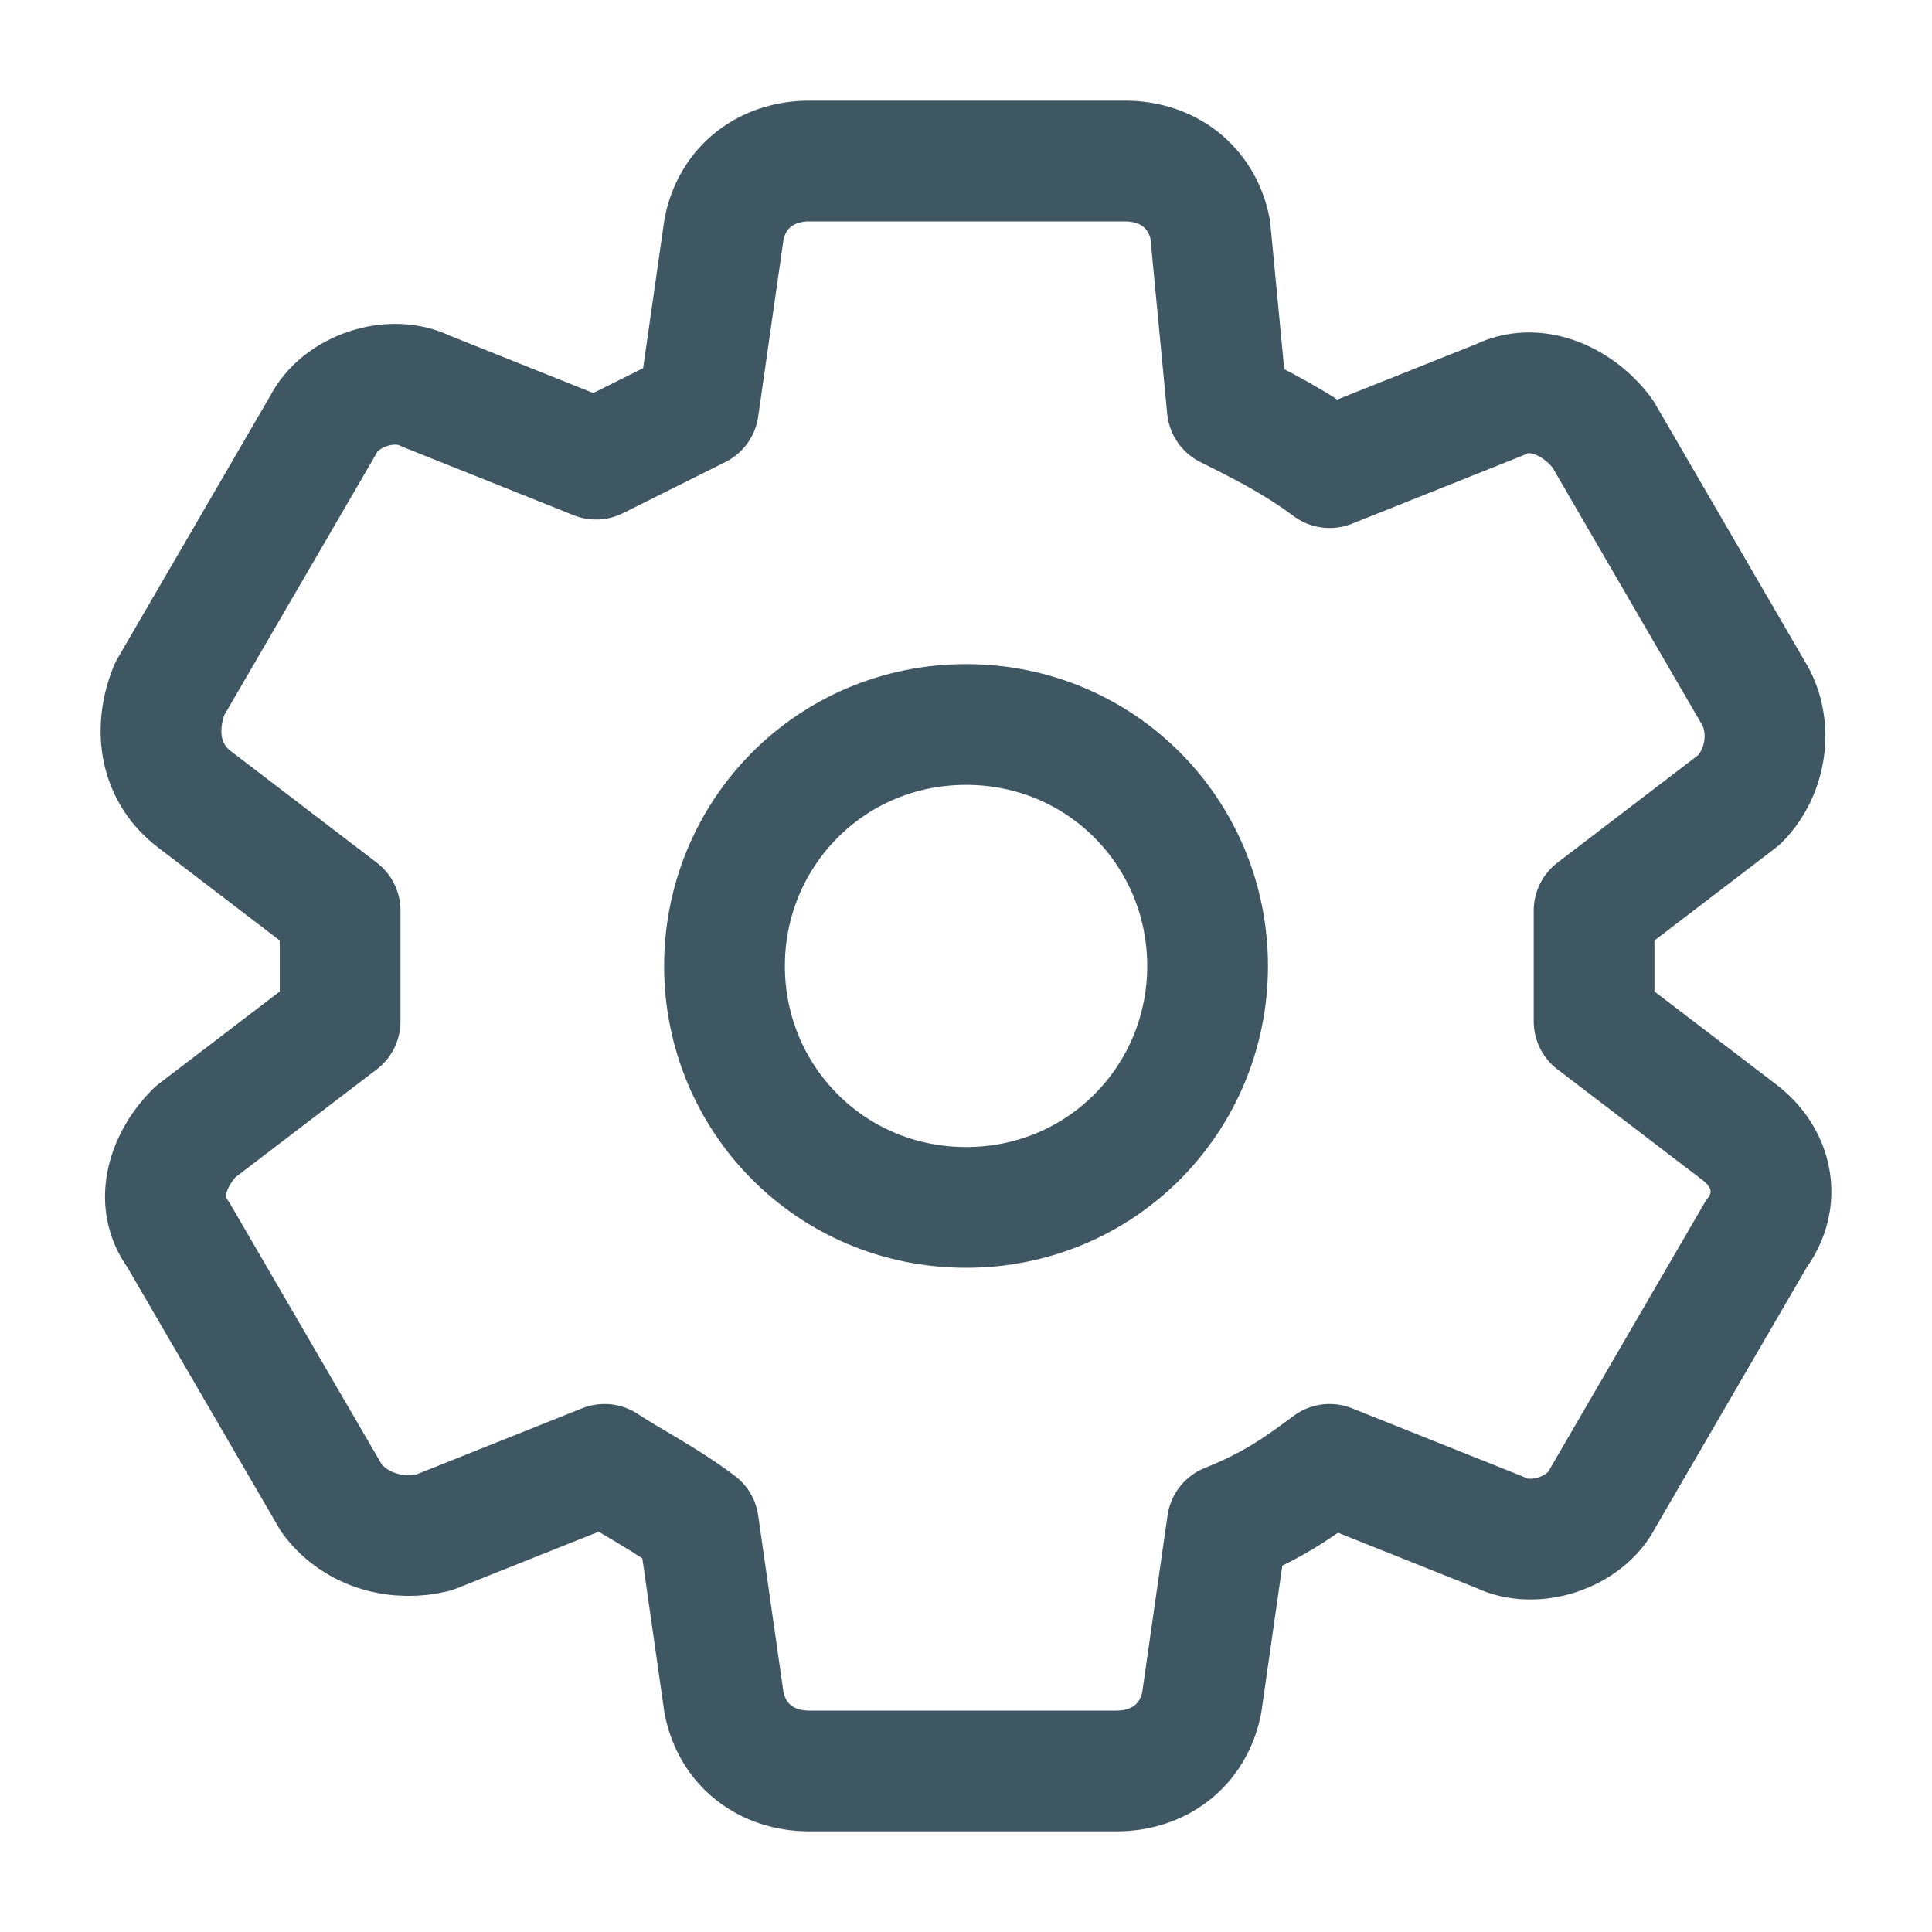 <svg width="20" height="20" viewBox="0 0 20 20" fill="none" xmlns="http://www.w3.org/2000/svg">
<path fill-rule="evenodd" clip-rule="evenodd" d="M10.001 12.499C8.594 12.499 7.5 11.37 7.5 10C7.5 8.629 8.594 7.5 10.001 7.5C11.407 7.5 12.501 8.629 12.501 10C12.501 11.37 11.407 12.499 10.001 12.499Z" stroke="#3F5663" stroke-width="1.25" stroke-miterlimit="10"/>
<path fill-rule="evenodd" clip-rule="evenodd" d="M7.495 2.372C7.583 1.931 7.936 1.667 8.378 1.667H11.645C12.086 1.667 12.44 1.931 12.528 2.372L12.705 4.224C13.058 4.4 13.411 4.577 13.764 4.841L15.53 4.136C15.883 3.959 16.325 4.136 16.59 4.488L18.179 7.222C18.356 7.575 18.268 8.016 18.003 8.28L16.502 9.427C16.502 9.603 16.502 9.779 16.502 10.044C16.502 10.22 16.502 10.397 16.502 10.573L18.003 11.719C18.356 11.984 18.444 12.425 18.179 12.778L16.59 15.511C16.413 15.864 15.883 16.04 15.53 15.864L13.764 15.159C13.411 15.423 13.146 15.6 12.705 15.776L12.44 17.628C12.351 18.069 11.998 18.333 11.557 18.333H8.378C7.936 18.333 7.583 18.069 7.495 17.628L7.23 15.776C6.877 15.511 6.523 15.335 6.258 15.159L4.492 15.864C4.139 15.952 3.698 15.864 3.433 15.511L1.843 12.778C1.578 12.425 1.755 11.984 2.02 11.719L3.521 10.573C3.521 10.397 3.521 10.22 3.521 10.044C3.521 9.868 3.521 9.691 3.521 9.427L2.02 8.28C1.667 8.016 1.578 7.575 1.755 7.134L3.345 4.4C3.521 4.047 4.051 3.871 4.404 4.047L6.17 4.753C6.523 4.577 6.877 4.4 7.23 4.224L7.495 2.372Z" stroke="#3F5663" stroke-width="1.25" stroke-miterlimit="10" stroke-linejoin="round"/>
</svg>
